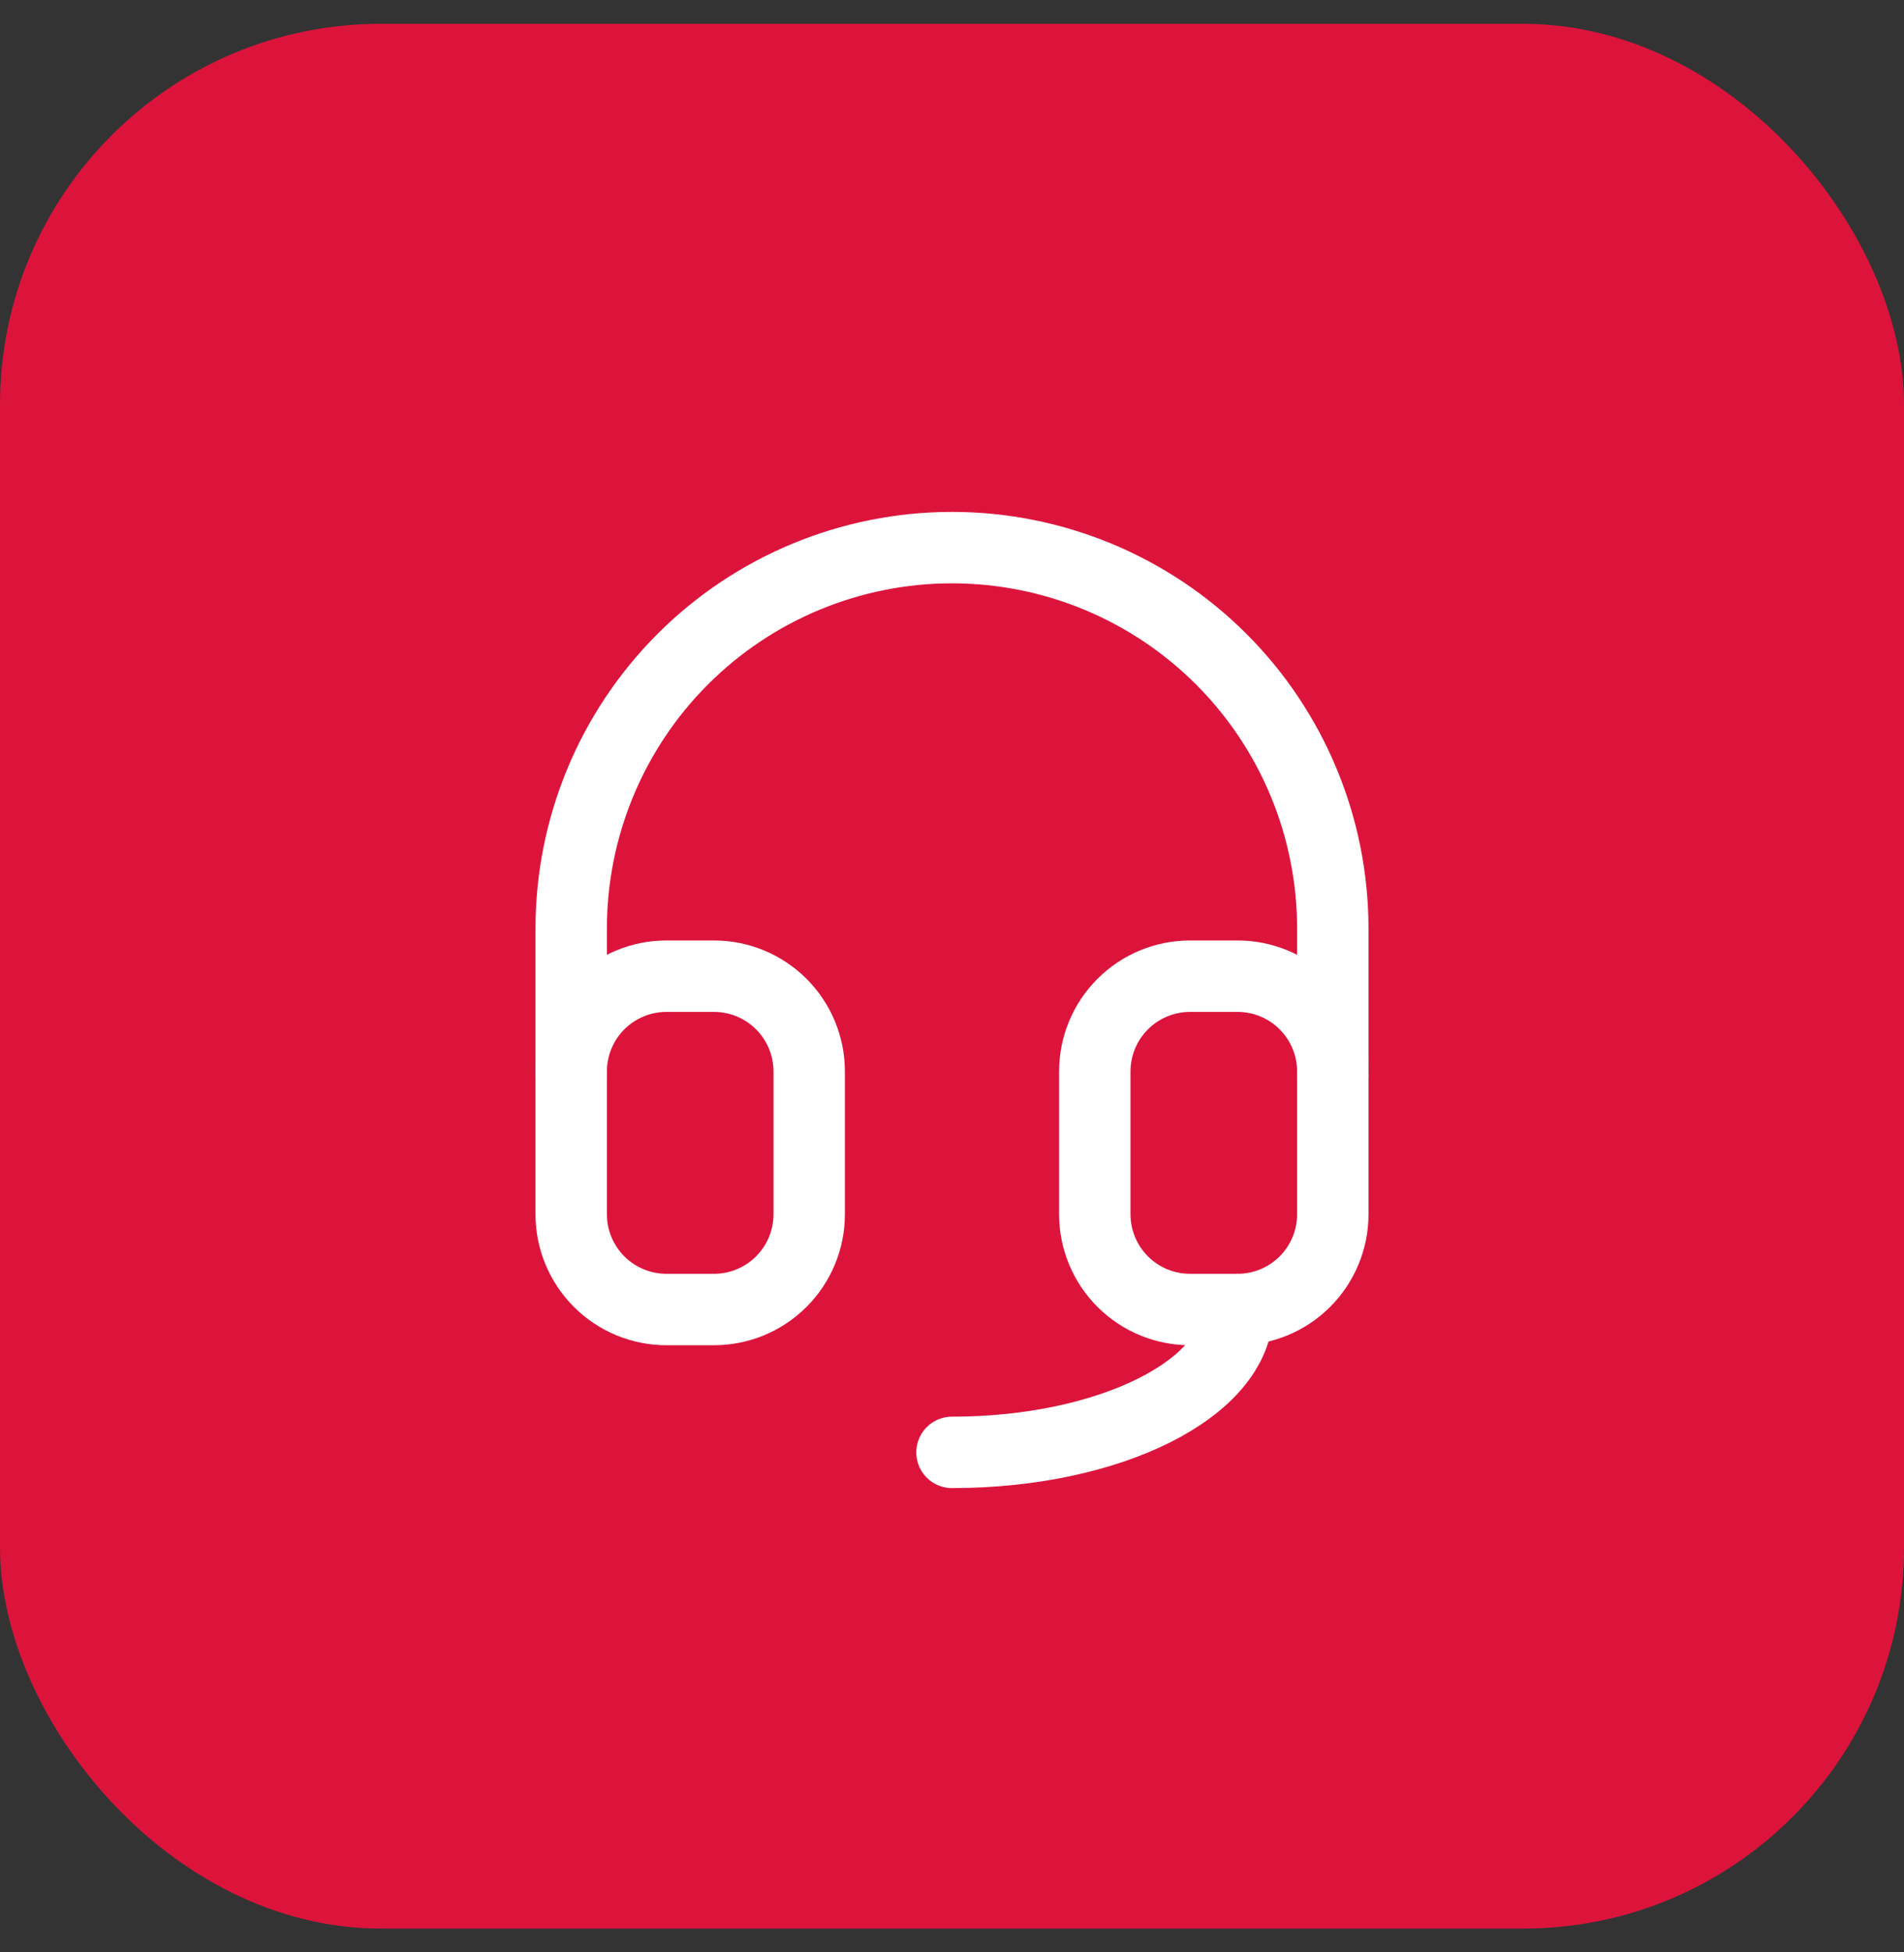 <svg width="40" height="41" viewBox="0 0 40 41" fill="none" xmlns="http://www.w3.org/2000/svg">
<rect x="0" y="0" width="40" height="41" fill="#333333" stroke="none"/>
<rect y="0.5" width="40" height="40" rx="8" fill="#DC143C"/>
<g clip-path="url(#clip0_181_1398)">
<path d="M12 22.5V19.5C12 17.378 12.843 15.343 14.343 13.843C15.843 12.343 17.878 11.5 20 11.5C22.122 11.5 24.157 12.343 25.657 13.843C27.157 15.343 28 17.378 28 19.5V22.5" stroke="white" stroke-width="1.5" stroke-linecap="round" stroke-linejoin="round"/>
<path d="M26 27.5C26 29.157 23.314 30.5 20 30.5" stroke="white" stroke-width="1.5" stroke-linecap="round" stroke-linejoin="round"/>
<path d="M12 22.5C12 21.97 12.211 21.461 12.586 21.086C12.961 20.711 13.47 20.5 14 20.5H15C15.53 20.5 16.039 20.711 16.414 21.086C16.789 21.461 17 21.97 17 22.5V25.5C17 26.03 16.789 26.539 16.414 26.914C16.039 27.289 15.53 27.5 15 27.5H14C13.47 27.5 12.961 27.289 12.586 26.914C12.211 26.539 12 26.03 12 25.5V22.5Z" stroke="white" stroke-width="1.5" stroke-linecap="round" stroke-linejoin="round"/>
<path d="M23 22.5C23 21.97 23.211 21.461 23.586 21.086C23.961 20.711 24.47 20.5 25 20.5H26C26.53 20.5 27.039 20.711 27.414 21.086C27.789 21.461 28 21.97 28 22.5V25.5C28 26.03 27.789 26.539 27.414 26.914C27.039 27.289 26.53 27.5 26 27.5H25C24.47 27.5 23.961 27.289 23.586 26.914C23.211 26.539 23 26.03 23 25.5V22.5Z" stroke="white" stroke-width="1.5" stroke-linecap="round" stroke-linejoin="round"/>
</g>
<defs>
<clipPath id="clip0_181_1398">
<rect width="24" height="24" fill="white" transform="translate(8 8.5)"/>
</clipPath>
</defs>
</svg>
